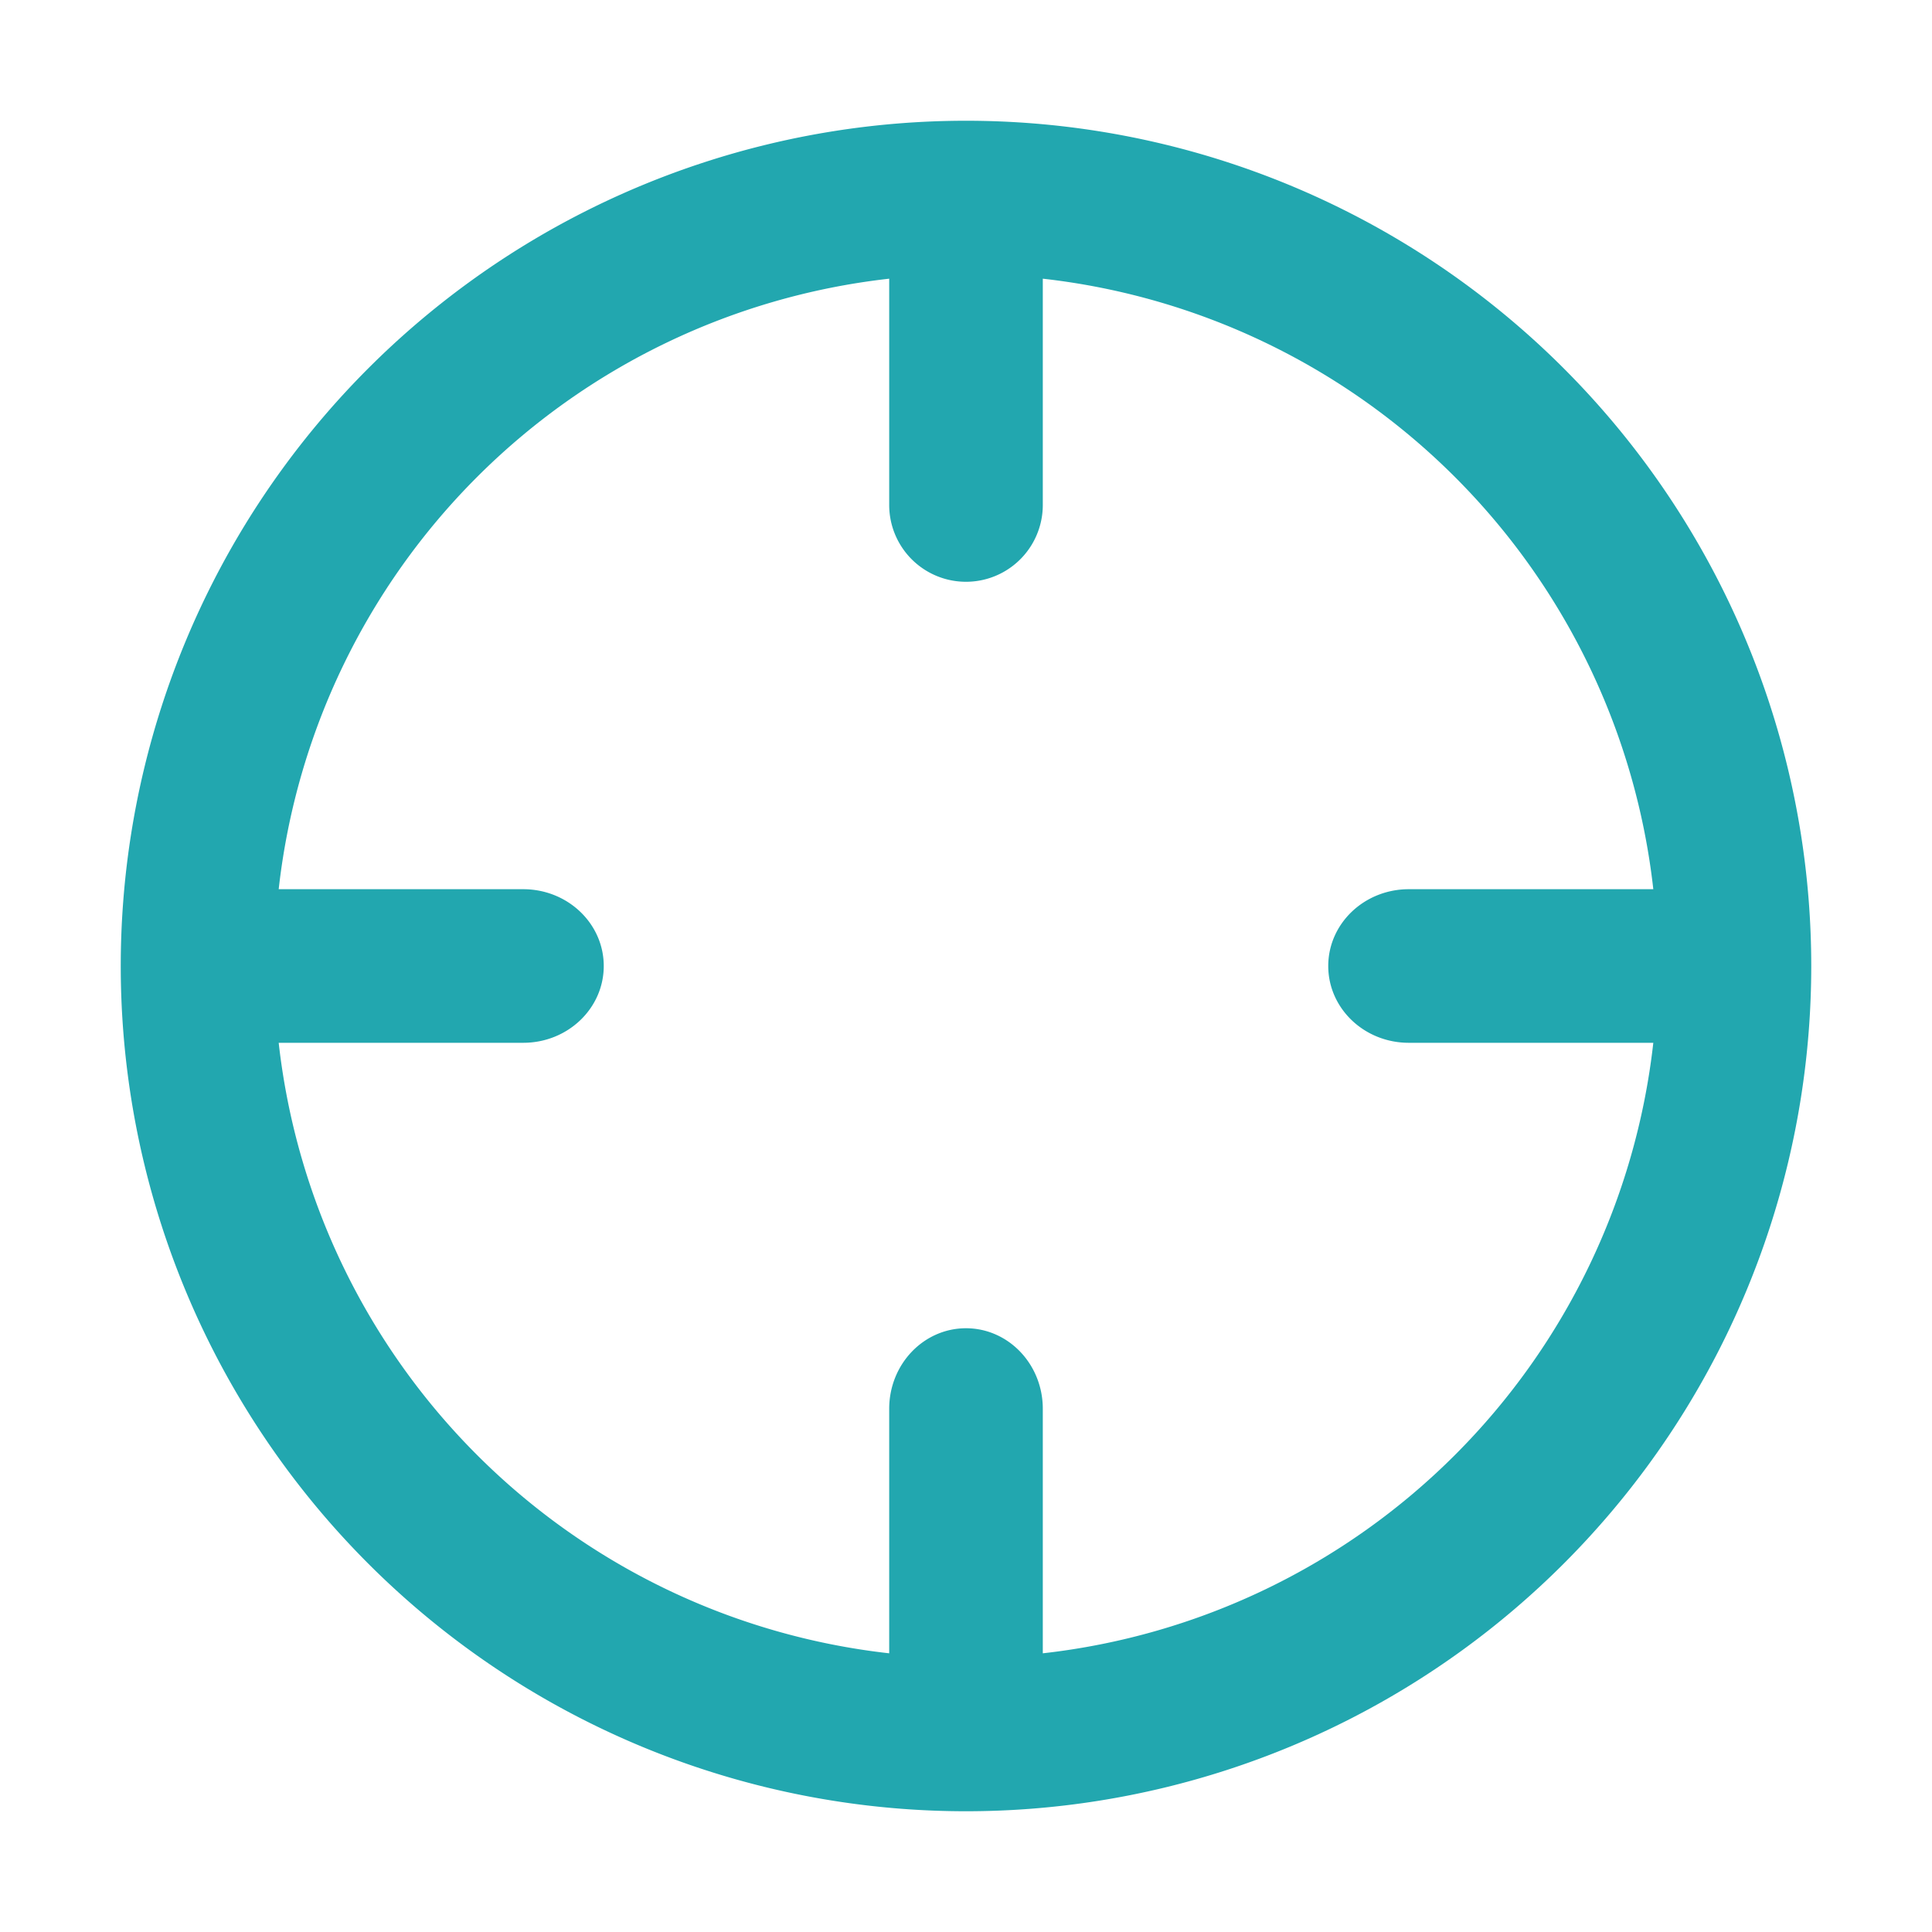 <svg xmlns="http://www.w3.org/2000/svg" width="16" height="16" viewBox="0 0 16 16">
    <g fill="none" fill-rule="evenodd">
        <path d="M0 0h16v16H0z"/>
        <path fill="#22A7AF" fill-rule="nonzero" d="M7.364 13.692v-2.025c0-.369.285-.667.636-.667.351 0 .636.298.636.667v2.025a5.73 5.73 0 0 0 5.056-5.056h-2.025C11.298 8.636 11 8.351 11 8c0-.351.298-.636.667-.636h2.025a5.73 5.73 0 0 0-5.056-5.056v1.874a.636.636 0 0 1-1.272 0V2.308a5.73 5.73 0 0 0-5.056 5.056h2.025c.369 0 .667.285.667.636 0 .351-.298.636-.667.636H2.308a5.73 5.73 0 0 0 5.056 5.056zM8 15A7 7 0 1 1 8 1a7 7 0 0 1 0 14z"/>
    </g>
</svg>
